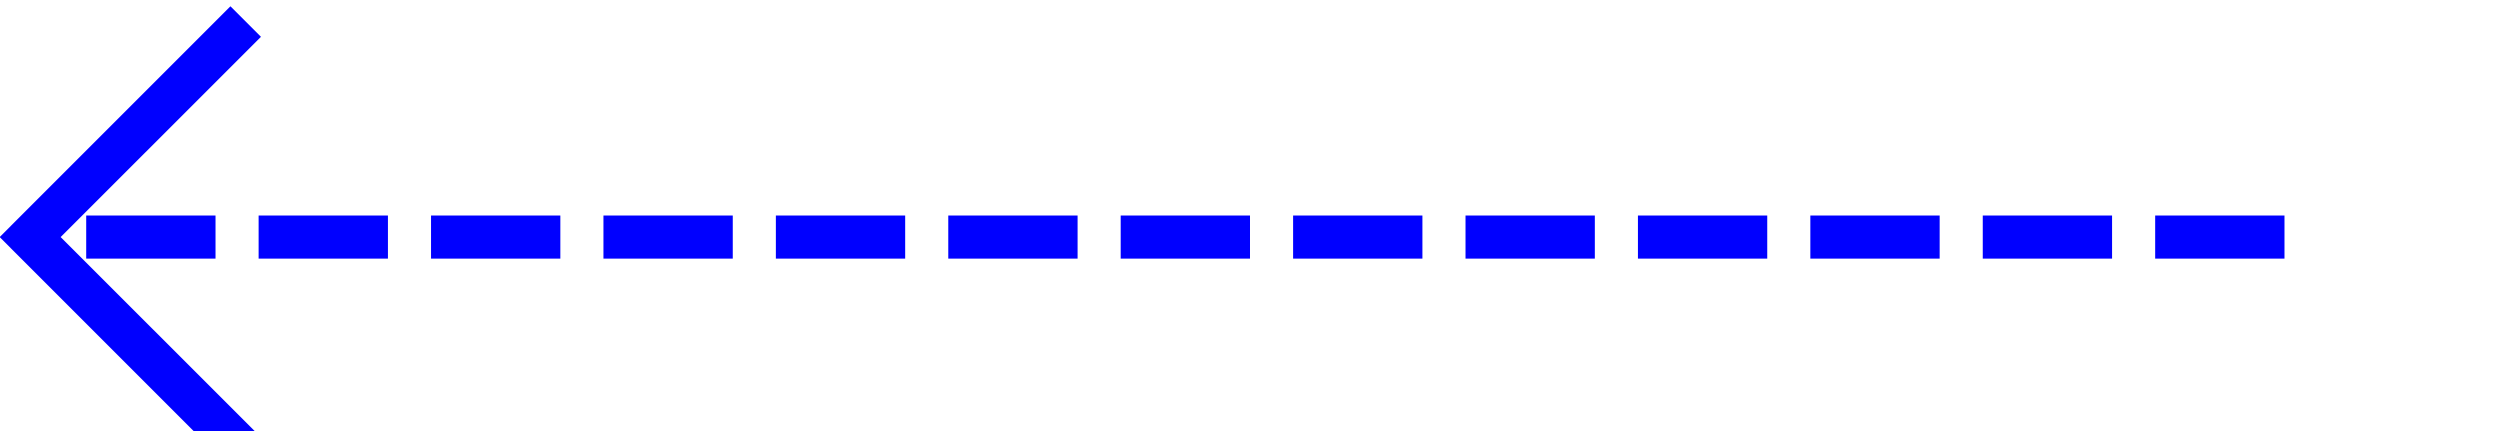 ﻿<?xml version="1.0" encoding="utf-8"?>
<svg version="1.1" xmlns:xlink="http://www.w3.org/1999/xlink" width="58px" height="10px" preserveAspectRatio="xMinYMid meet" viewBox="212 574  58 8" xmlns="http://www.w3.org/2000/svg">
  <path d="M 265 578.5  L 213 578.5  " stroke-width="1" stroke-dasharray="3,1" stroke="#0000ff" fill="none" />
  <path d="M 218.054 583.146  L 213.407 578.5  L 218.054 573.854  L 217.346 573.146  L 212.346 578.146  L 211.993 578.5  L 212.346 578.854  L 217.346 583.854  L 218.054 583.146  Z " fill-rule="nonzero" fill="#0000ff" stroke="none" />
</svg>